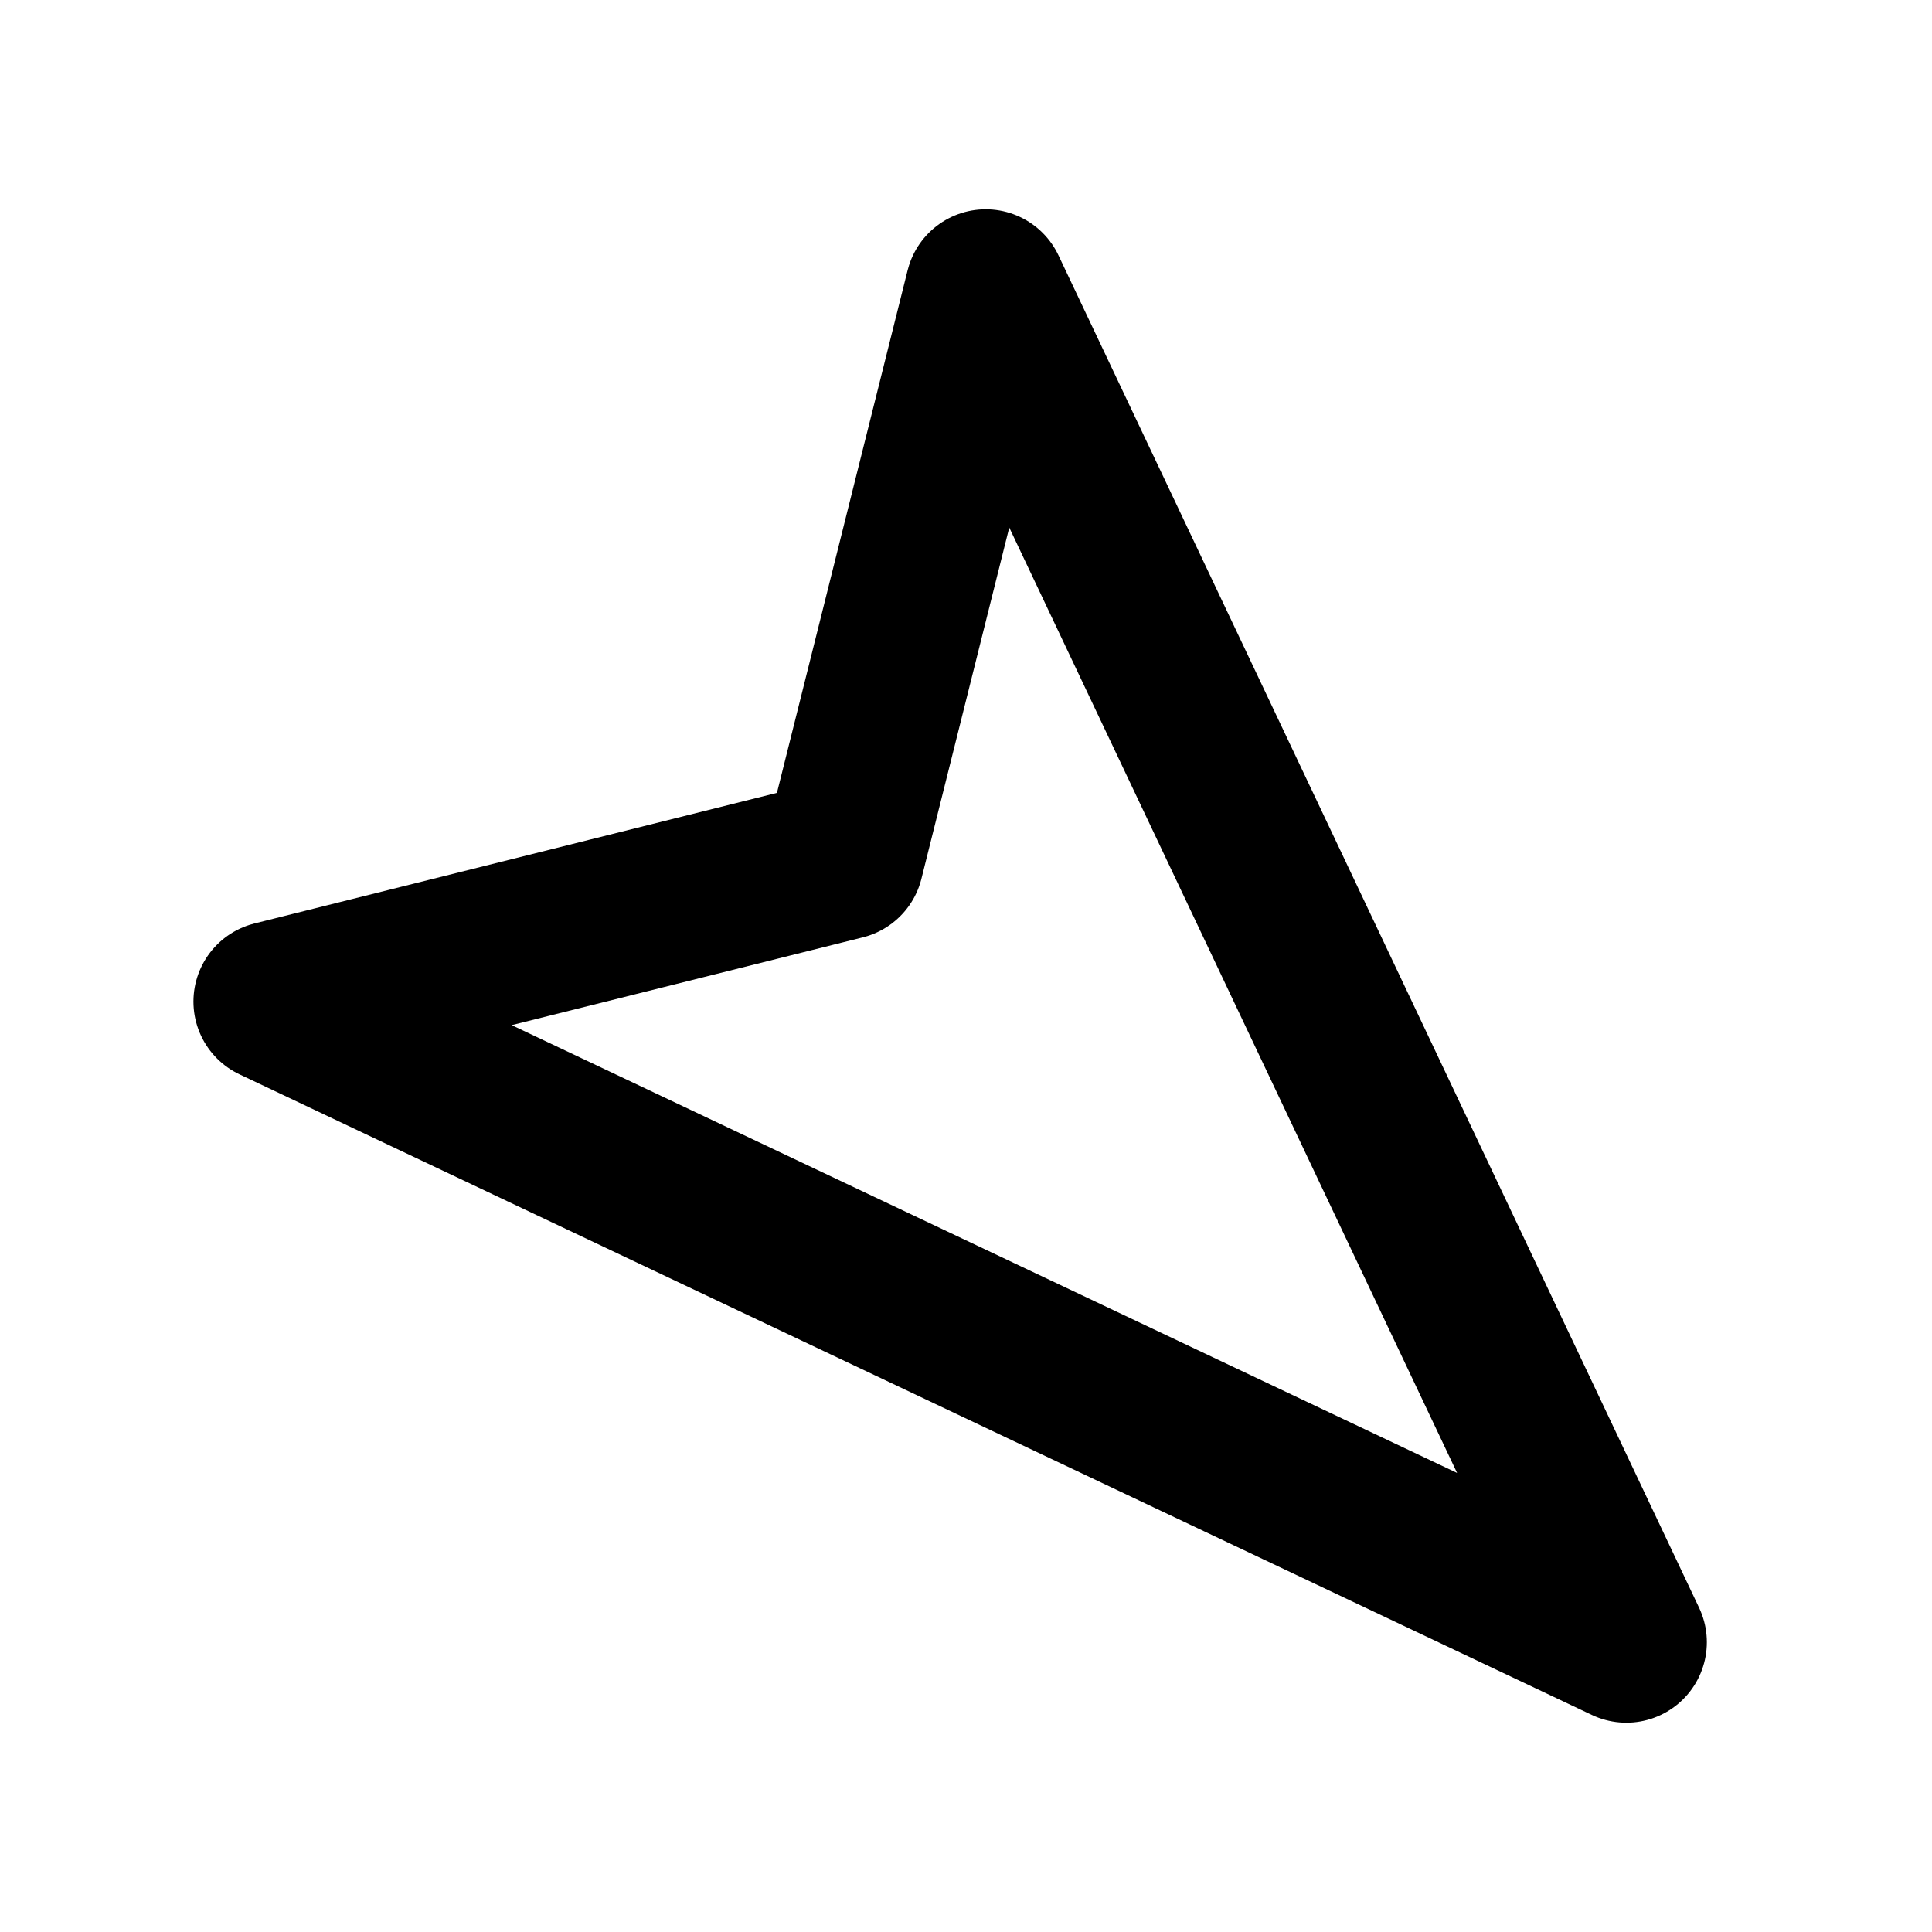 <!-- ! This file is automatically generated, please don't edit it directly. -->

<svg
	width="24"
	height="24"
	viewBox="0 0 24 24"
	fill="none"
	xmlns="http://www.w3.org/2000/svg"
>
	<g class="oi-navigation-south-east">
		<path
			class="oi-vector"
			d="M12.245 3.6L20.203 20.4L3.403 12.442L10.476 10.674L12.245 3.6Z"
			stroke="black"
			stroke-width="2"
			stroke-linecap="round"
			stroke-linejoin="round"
		/>
	</g>
</svg>
